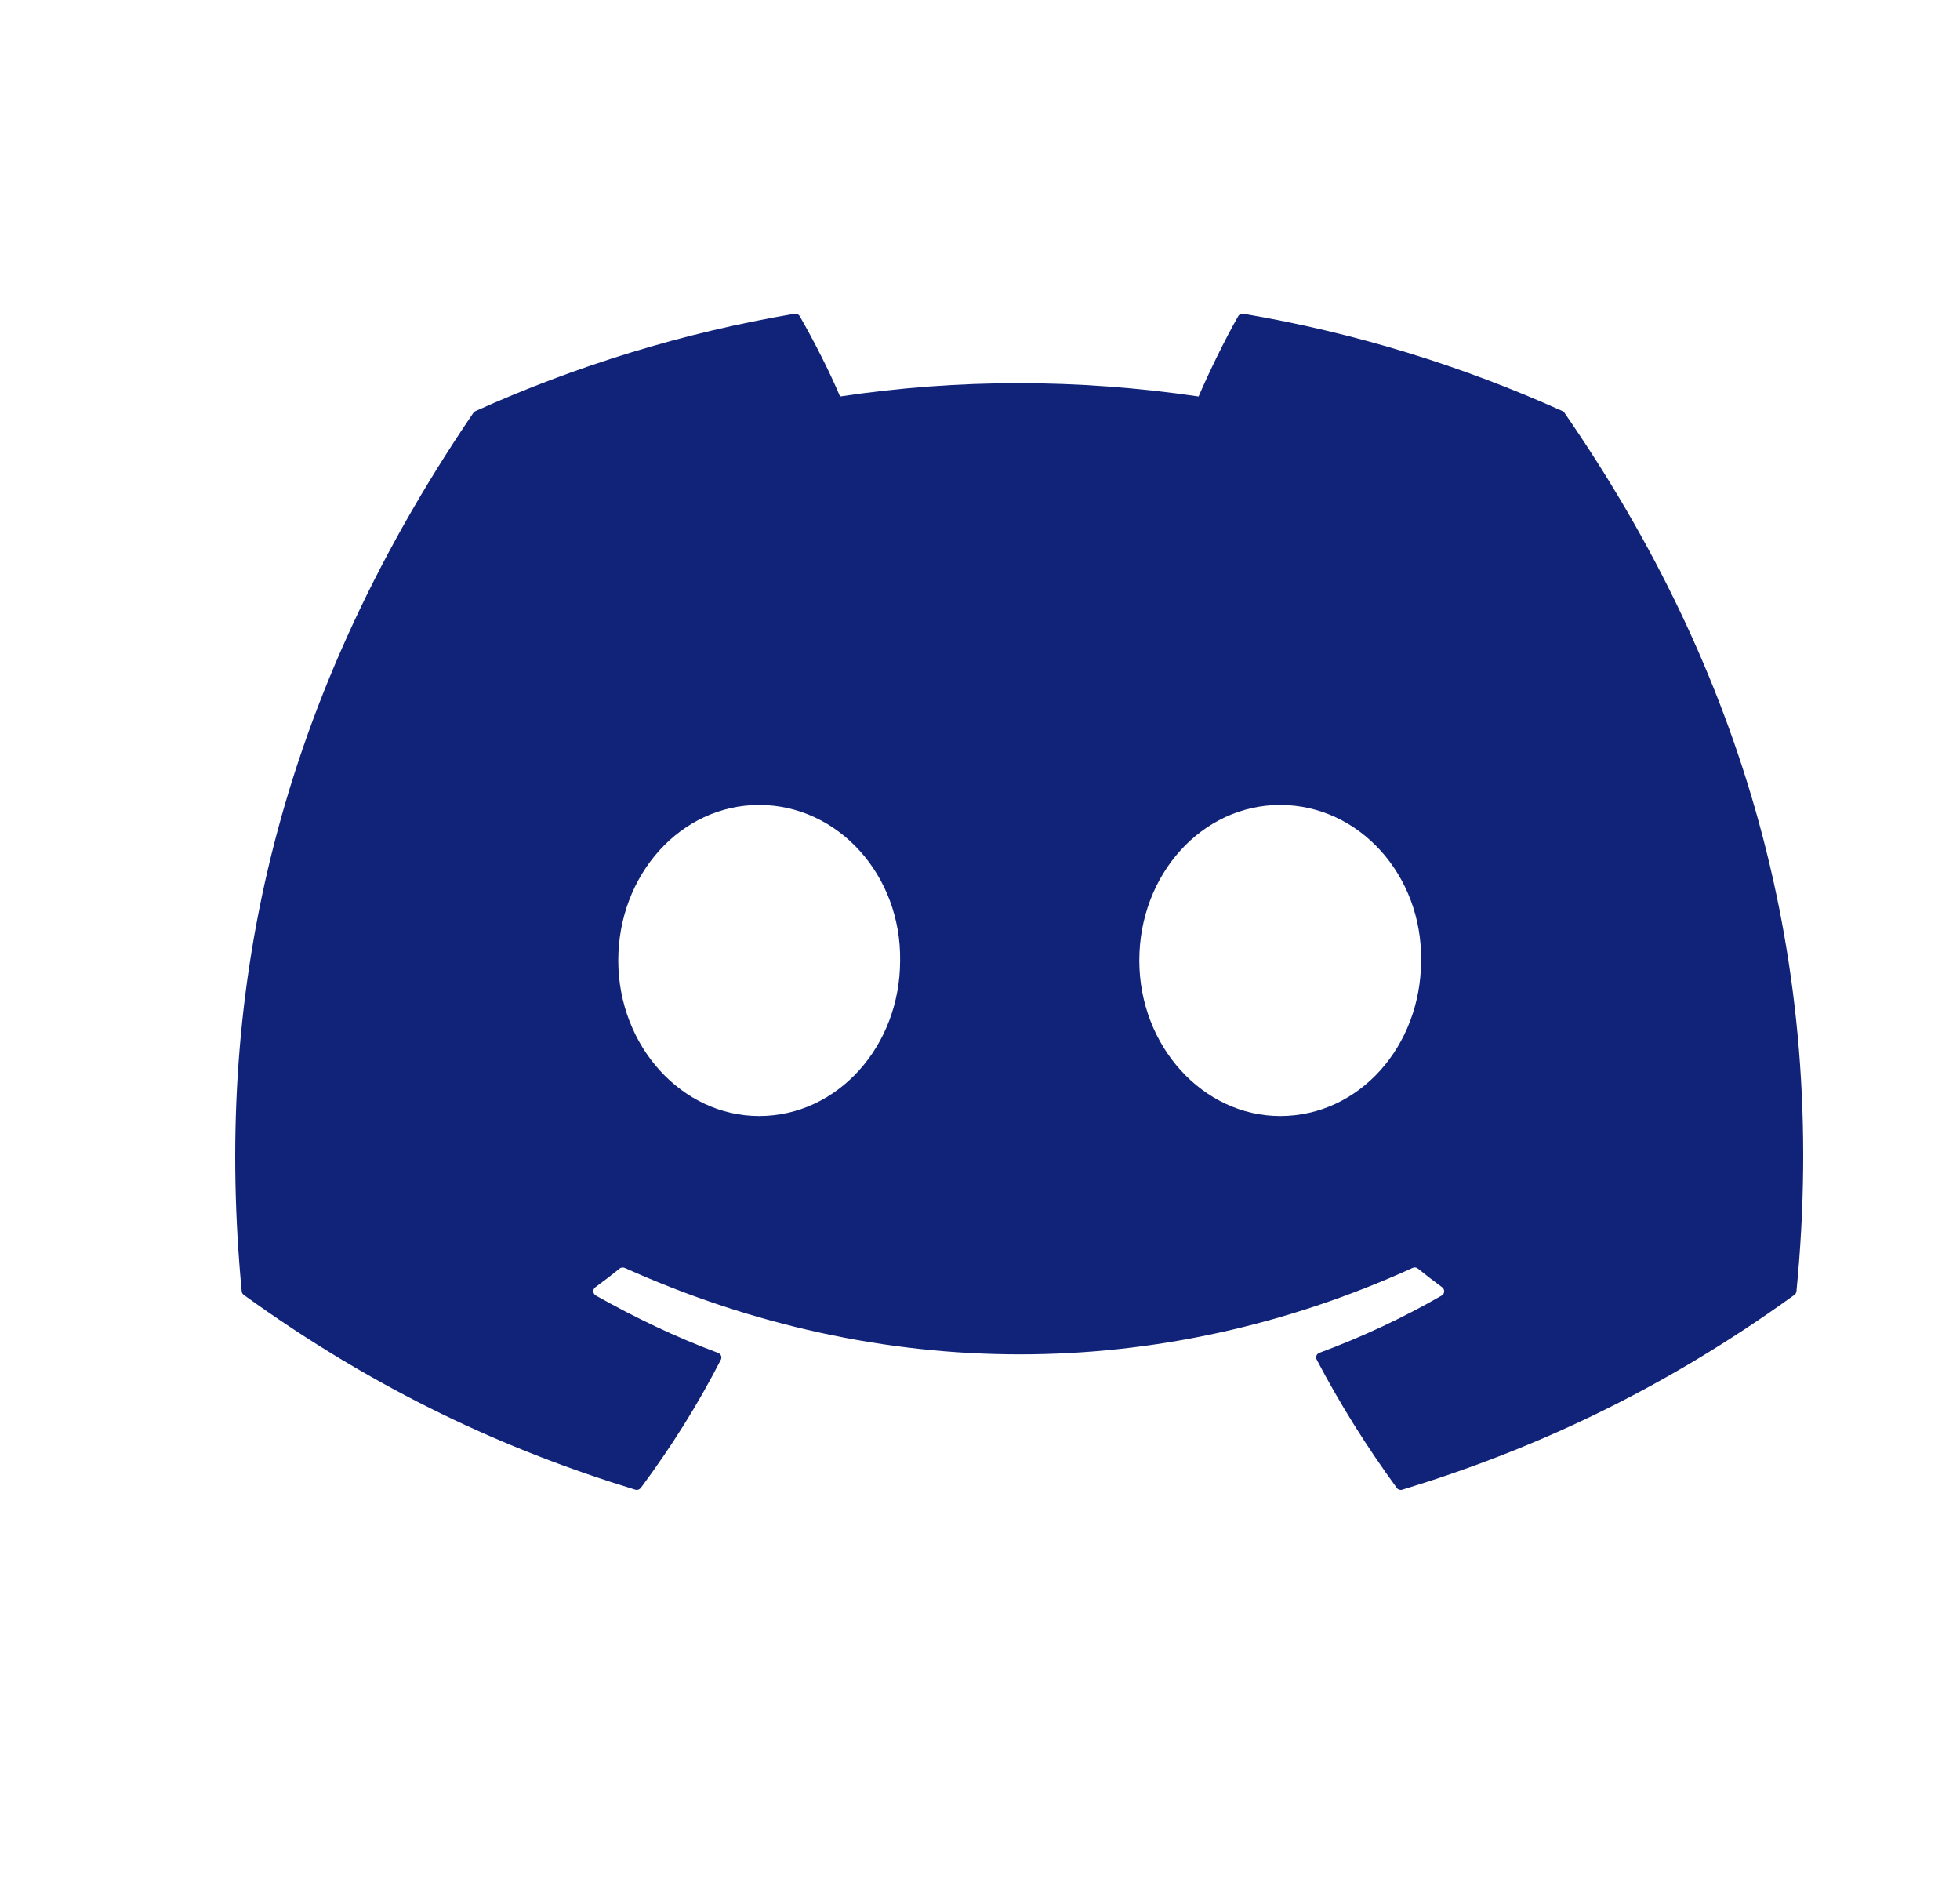 <svg width="25" height="24" viewBox="0 0 25 24" fill="none" xmlns="http://www.w3.org/2000/svg">
<path d="M19.931 5.243C18.656 4.668 17.289 4.244 15.86 4.001C15.834 3.996 15.808 4.008 15.794 4.031C15.619 4.339 15.424 4.741 15.288 5.056C13.75 4.83 12.221 4.83 10.715 5.056C10.579 4.733 10.377 4.339 10.2 4.031C10.187 4.009 10.161 3.997 10.135 4.001C8.707 4.243 7.34 4.667 6.064 5.243C6.053 5.248 6.044 5.256 6.037 5.266C3.444 9.078 2.734 12.795 3.083 16.467C3.084 16.485 3.094 16.502 3.109 16.513C4.819 17.749 6.476 18.5 8.103 18.997C8.129 19.005 8.156 18.996 8.173 18.975C8.558 18.458 8.901 17.913 9.195 17.339C9.212 17.306 9.195 17.266 9.16 17.253C8.616 17.05 8.098 16.802 7.6 16.521C7.56 16.498 7.557 16.443 7.593 16.416C7.698 16.339 7.803 16.259 7.903 16.177C7.921 16.163 7.947 16.16 7.968 16.169C11.241 17.639 14.785 17.639 18.019 16.169C18.04 16.159 18.066 16.162 18.085 16.177C18.185 16.258 18.29 16.339 18.395 16.416C18.431 16.443 18.429 16.498 18.39 16.521C17.891 16.808 17.373 17.05 16.829 17.252C16.793 17.265 16.777 17.306 16.795 17.339C17.095 17.912 17.438 18.457 17.816 18.974C17.831 18.996 17.86 19.005 17.886 18.997C19.52 18.5 21.177 17.749 22.888 16.513C22.903 16.502 22.912 16.486 22.914 16.468C23.331 12.223 22.215 8.536 19.957 5.267C19.951 5.256 19.942 5.248 19.931 5.243ZM9.683 14.232C8.698 14.232 7.886 13.341 7.886 12.248C7.886 11.155 8.682 10.265 9.683 10.265C10.692 10.265 11.496 11.163 11.481 12.248C11.481 13.341 10.684 14.232 9.683 14.232ZM16.329 14.232C15.344 14.232 14.532 13.341 14.532 12.248C14.532 11.155 15.328 10.265 16.329 10.265C17.338 10.265 18.142 11.163 18.126 12.248C18.126 13.341 17.338 14.232 16.329 14.232Z" fill="#112378"/>
</svg>
